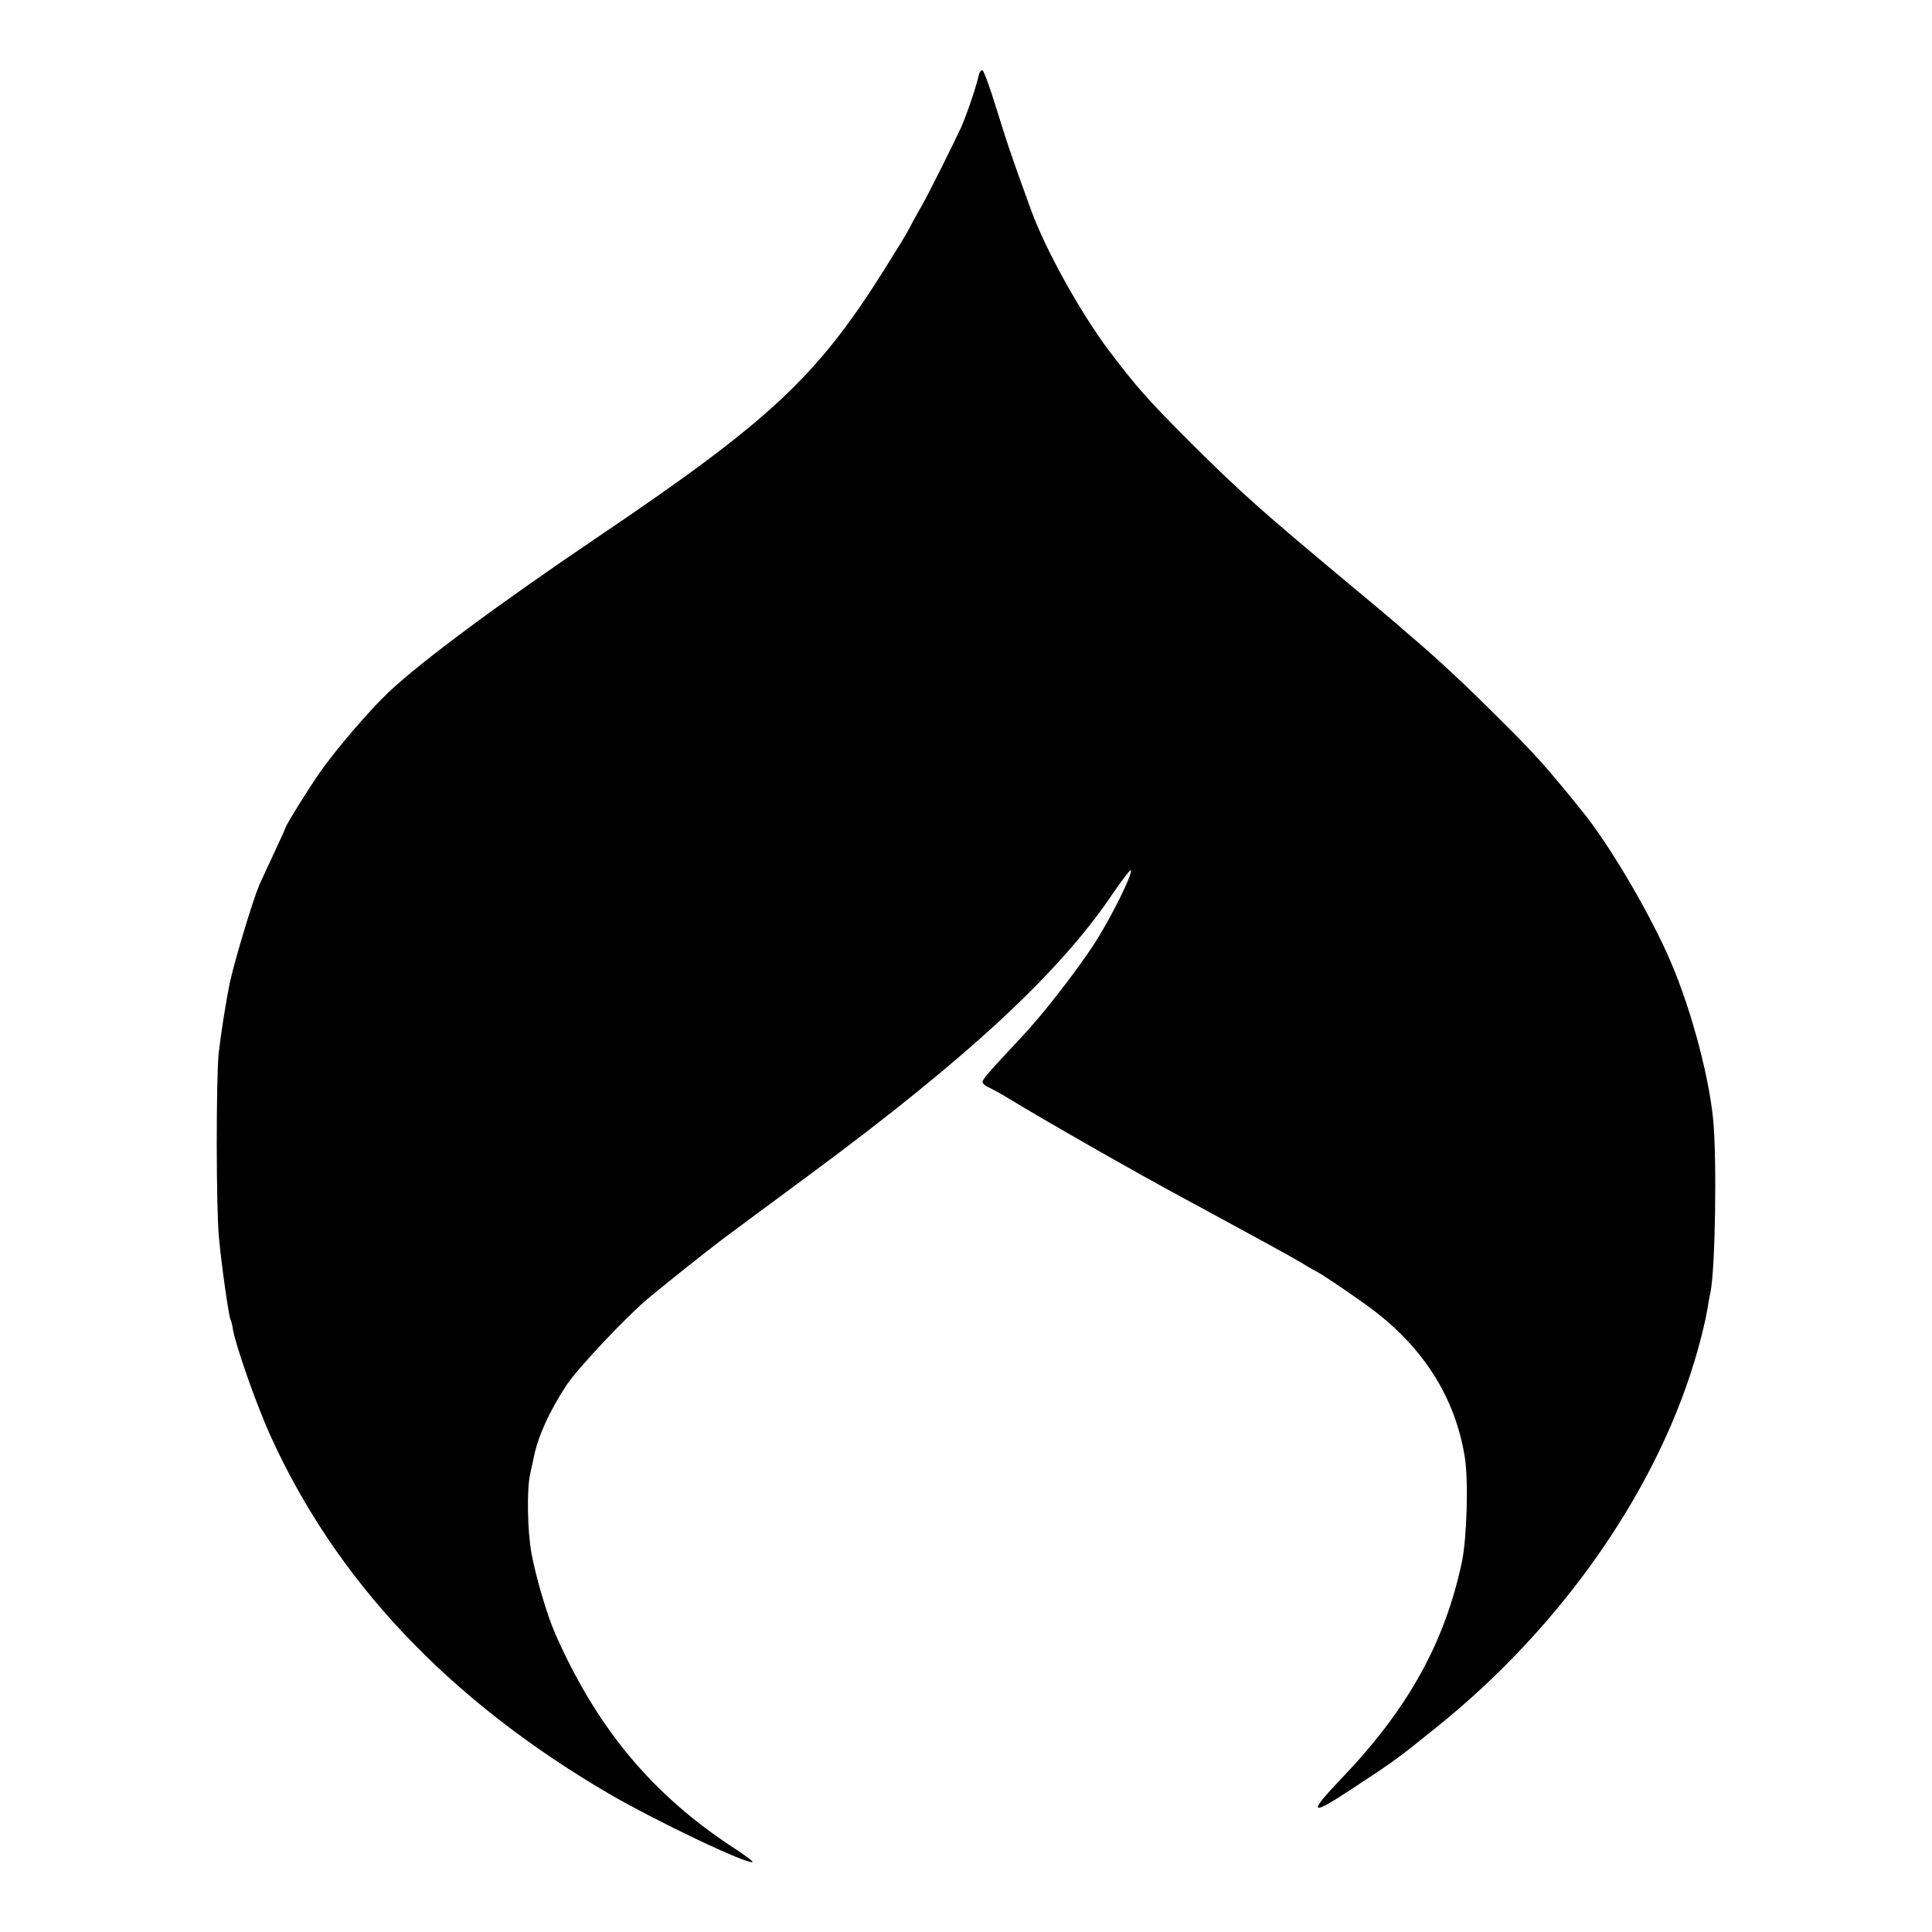 <?xml version="1.0" standalone="no"?>
<!DOCTYPE svg PUBLIC "-//W3C//DTD SVG 20010904//EN"
 "http://www.w3.org/TR/2001/REC-SVG-20010904/DTD/svg10.dtd">
<svg version="1.0" xmlns="http://www.w3.org/2000/svg"
 width="700pt" height="700pt" viewBox="0 0 700 700"
 preserveAspectRatio="xMidYMid meet">
<g transform="translate(0,700) scale(0.1,-0.1)"
fill="#000000" stroke="none">
<path d="M3545 6723 c-8 -38 -43 -140 -62 -183 -25 -55 -118 -241 -143 -285
-13 -22 -33 -58 -44 -80 -22 -40 -28 -49 -94 -155 -243 -386 -413 -545 -1035
-965 -358 -242 -638 -449 -760 -564 -65 -61 -193 -210 -249 -291 -43 -62 -122
-189 -124 -200 0 -3 -20 -45 -43 -95 -23 -49 -46 -99 -51 -110 -23 -54 -89
-272 -106 -350 -15 -69 -35 -200 -42 -264 -9 -100 -9 -553 1 -661 8 -93 36
-291 42 -300 2 -4 7 -20 9 -37 11 -62 85 -272 135 -383 238 -526 644 -957
1224 -1297 175 -102 511 -262 524 -249 2 2 -29 25 -69 51 -295 193 -495 433
-646 775 -29 66 -70 204 -86 290 -15 80 -18 233 -5 290 4 19 10 46 13 60 15
75 55 164 117 259 40 62 226 259 305 323 90 74 186 150 259 206 16 12 148 110
320 237 575 425 906 733 1098 1019 33 48 61 85 64 83 9 -10 -73 -176 -135
-271 -66 -100 -186 -255 -263 -336 -117 -125 -139 -150 -139 -160 0 -6 10 -15
23 -20 12 -6 37 -19 55 -30 149 -91 486 -283 652 -372 242 -131 390 -212 425
-233 22 -14 47 -28 55 -32 20 -9 165 -108 215 -147 180 -140 288 -316 322
-524 14 -84 8 -291 -10 -380 -62 -293 -195 -533 -435 -784 -127 -133 -117
-141 43 -35 148 97 161 107 300 219 462 371 811 877 948 1373 14 50 28 110 32
135 4 25 9 54 12 65 18 87 24 486 10 630 -17 172 -90 434 -169 605 -77 169
-212 395 -300 504 -131 163 -176 214 -314 350 -115 115 -201 195 -289 271 -39
33 -72 62 -75 65 -3 3 -72 61 -155 130 -335 279 -411 347 -590 525 -157 157
-199 205 -298 336 -104 139 -230 366 -282 510 -36 100 -67 185 -69 194 -2 6
-6 17 -9 25 -3 8 -24 74 -47 147 -22 73 -45 135 -50 138 -5 3 -12 -7 -15 -22z"/>
</g>
</svg>

